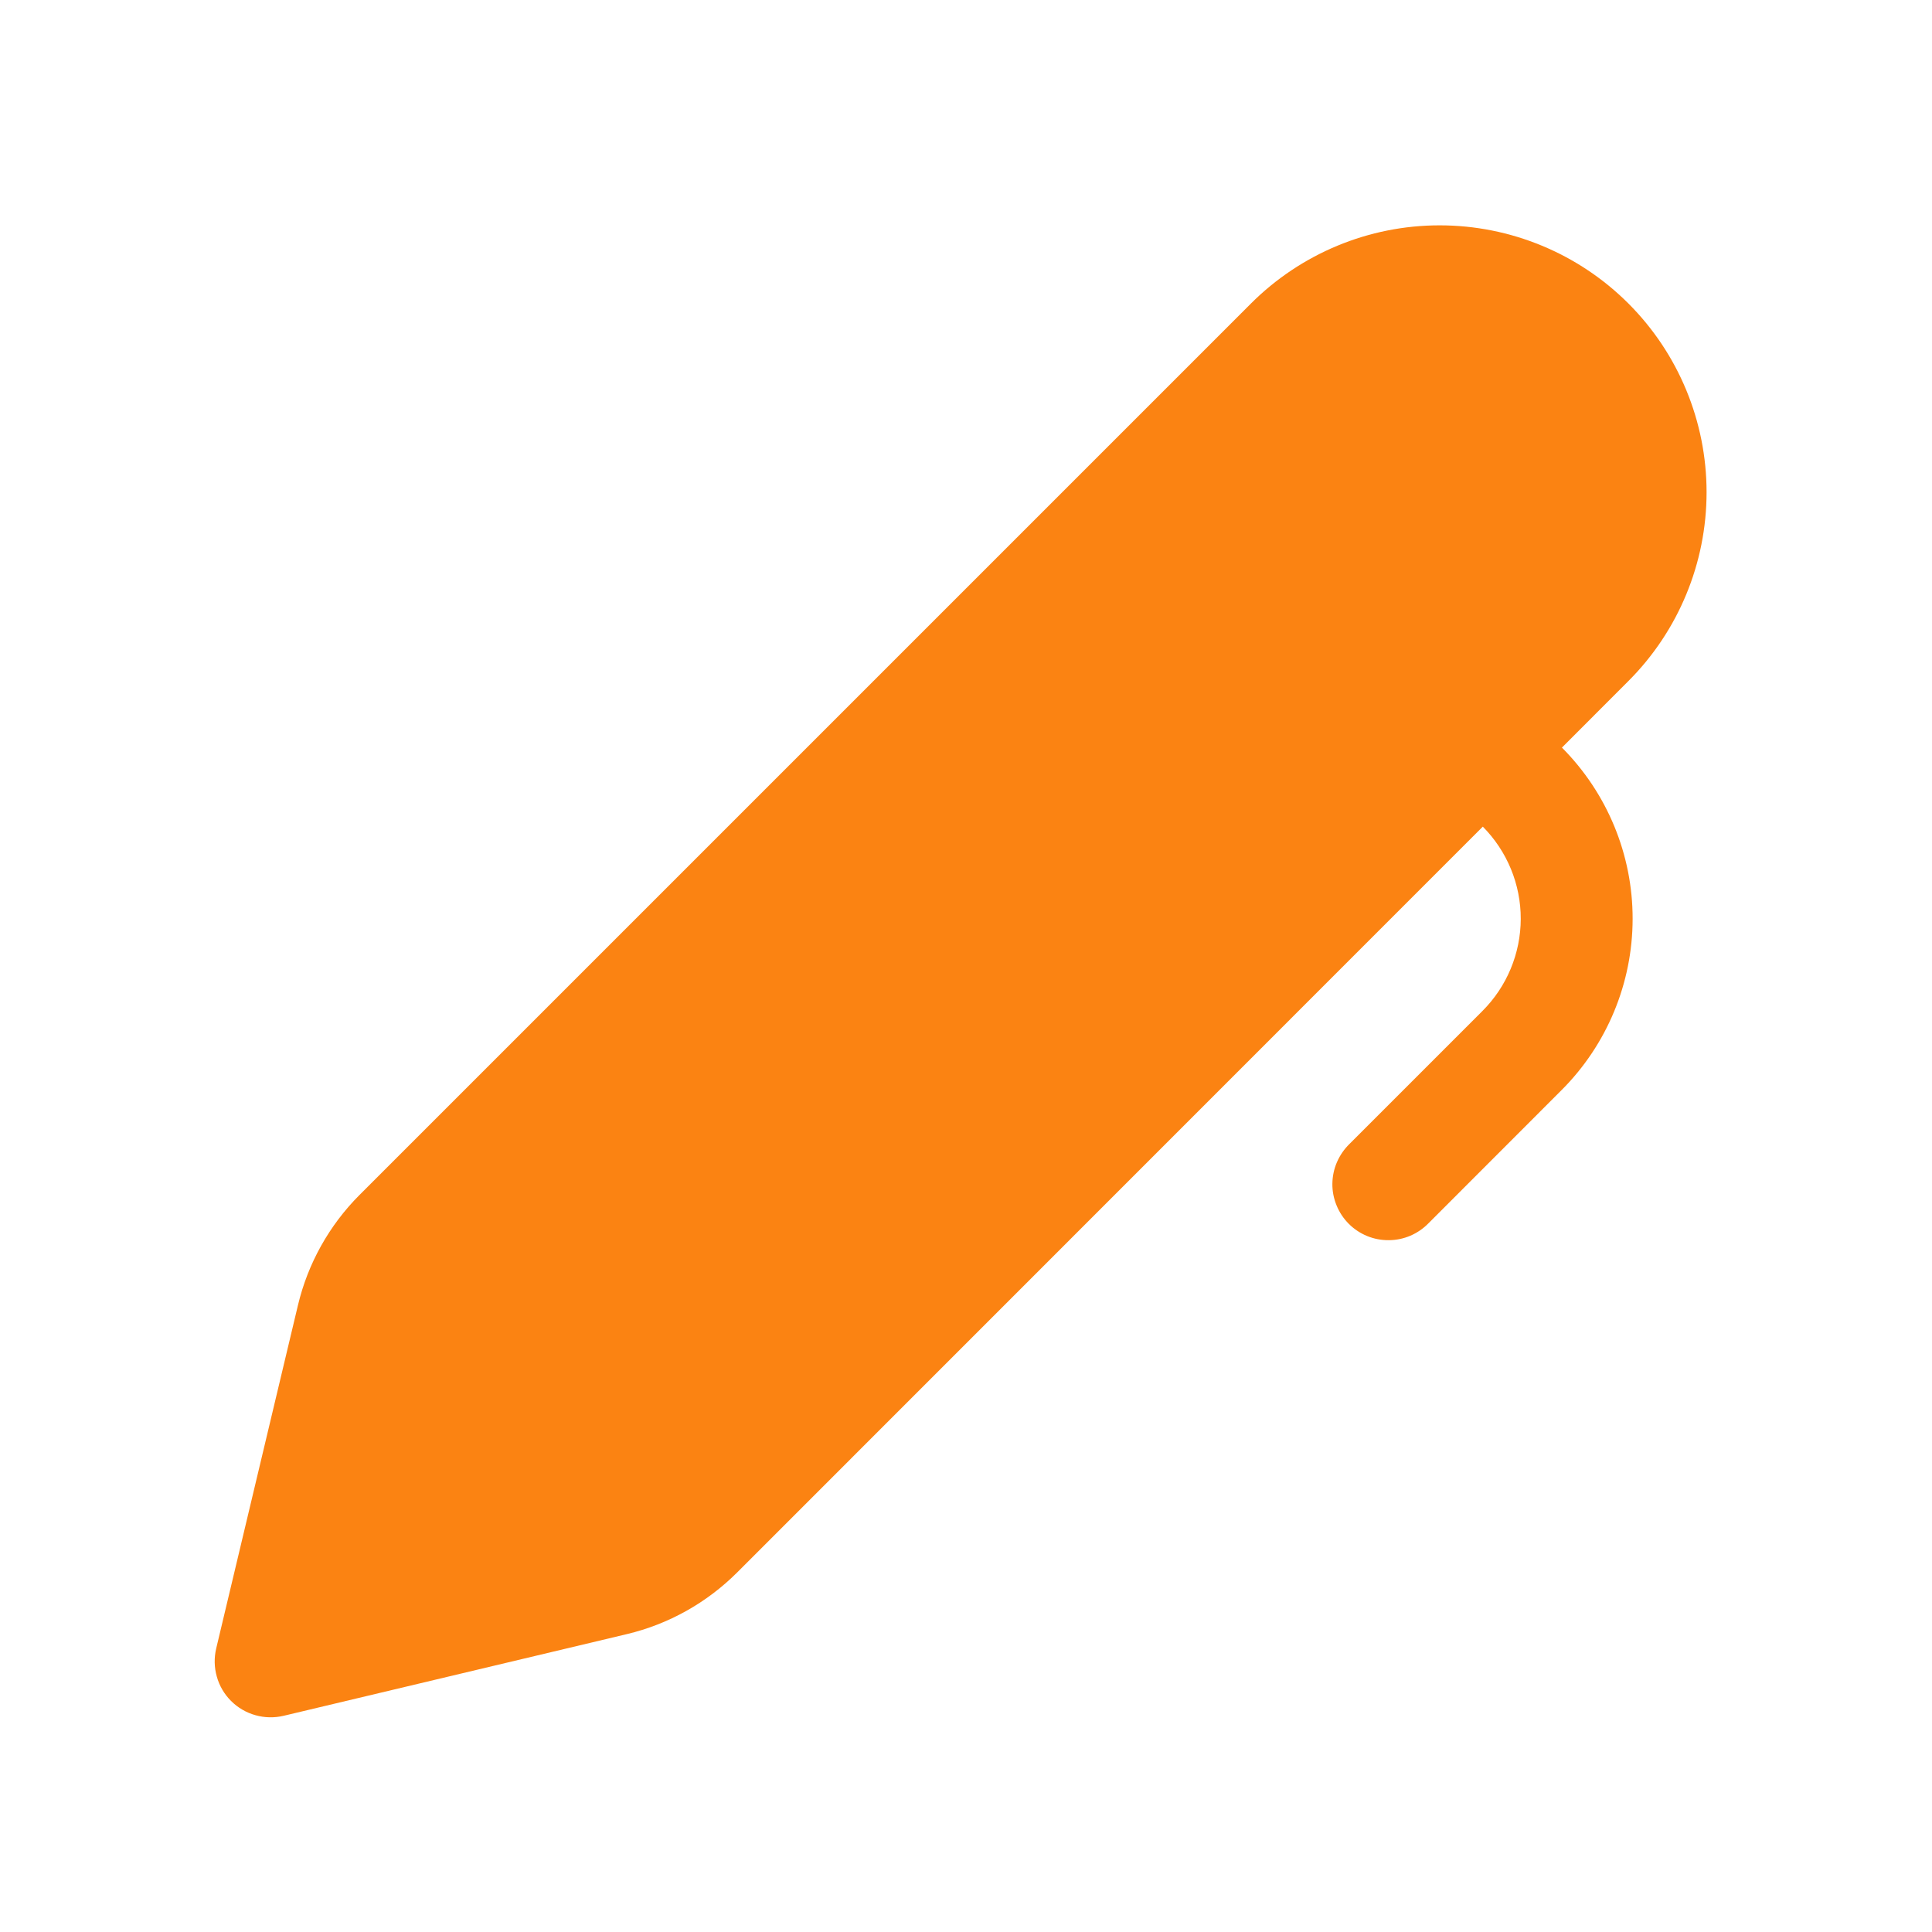 <svg width="22" height="22" viewBox="0 0 22 22" fill="none" xmlns="http://www.w3.org/2000/svg">
<path d="M14.244 3.457C14.814 2.887 15.587 2.566 16.393 2.566C17.2 2.566 17.973 2.886 18.543 3.456C19.113 4.026 19.433 4.799 19.433 5.605C19.433 6.411 19.113 7.185 18.543 7.755L17.786 8.513C18.302 9.031 18.592 9.733 18.591 10.464C18.59 11.195 18.299 11.896 17.782 12.413L16.268 13.928C16.209 13.989 16.139 14.037 16.061 14.071C15.983 14.104 15.9 14.122 15.815 14.122C15.73 14.123 15.646 14.107 15.568 14.075C15.49 14.043 15.419 13.996 15.359 13.936C15.299 13.876 15.252 13.805 15.22 13.727C15.188 13.649 15.171 13.565 15.172 13.48C15.173 13.396 15.19 13.312 15.224 13.234C15.257 13.157 15.306 13.086 15.366 13.027L16.881 11.512C17.159 11.234 17.316 10.857 17.317 10.464C17.318 10.07 17.162 9.693 16.885 9.413L8.393 17.907C8.047 18.252 7.613 18.495 7.138 18.608L3.23 19.538C3.124 19.563 3.013 19.561 2.908 19.531C2.804 19.502 2.708 19.446 2.631 19.369C2.554 19.292 2.498 19.197 2.469 19.092C2.439 18.987 2.437 18.877 2.462 18.771L3.393 14.862C3.506 14.387 3.749 13.953 4.093 13.608L14.244 3.457Z" fill="#FB8312"/>
</svg>
